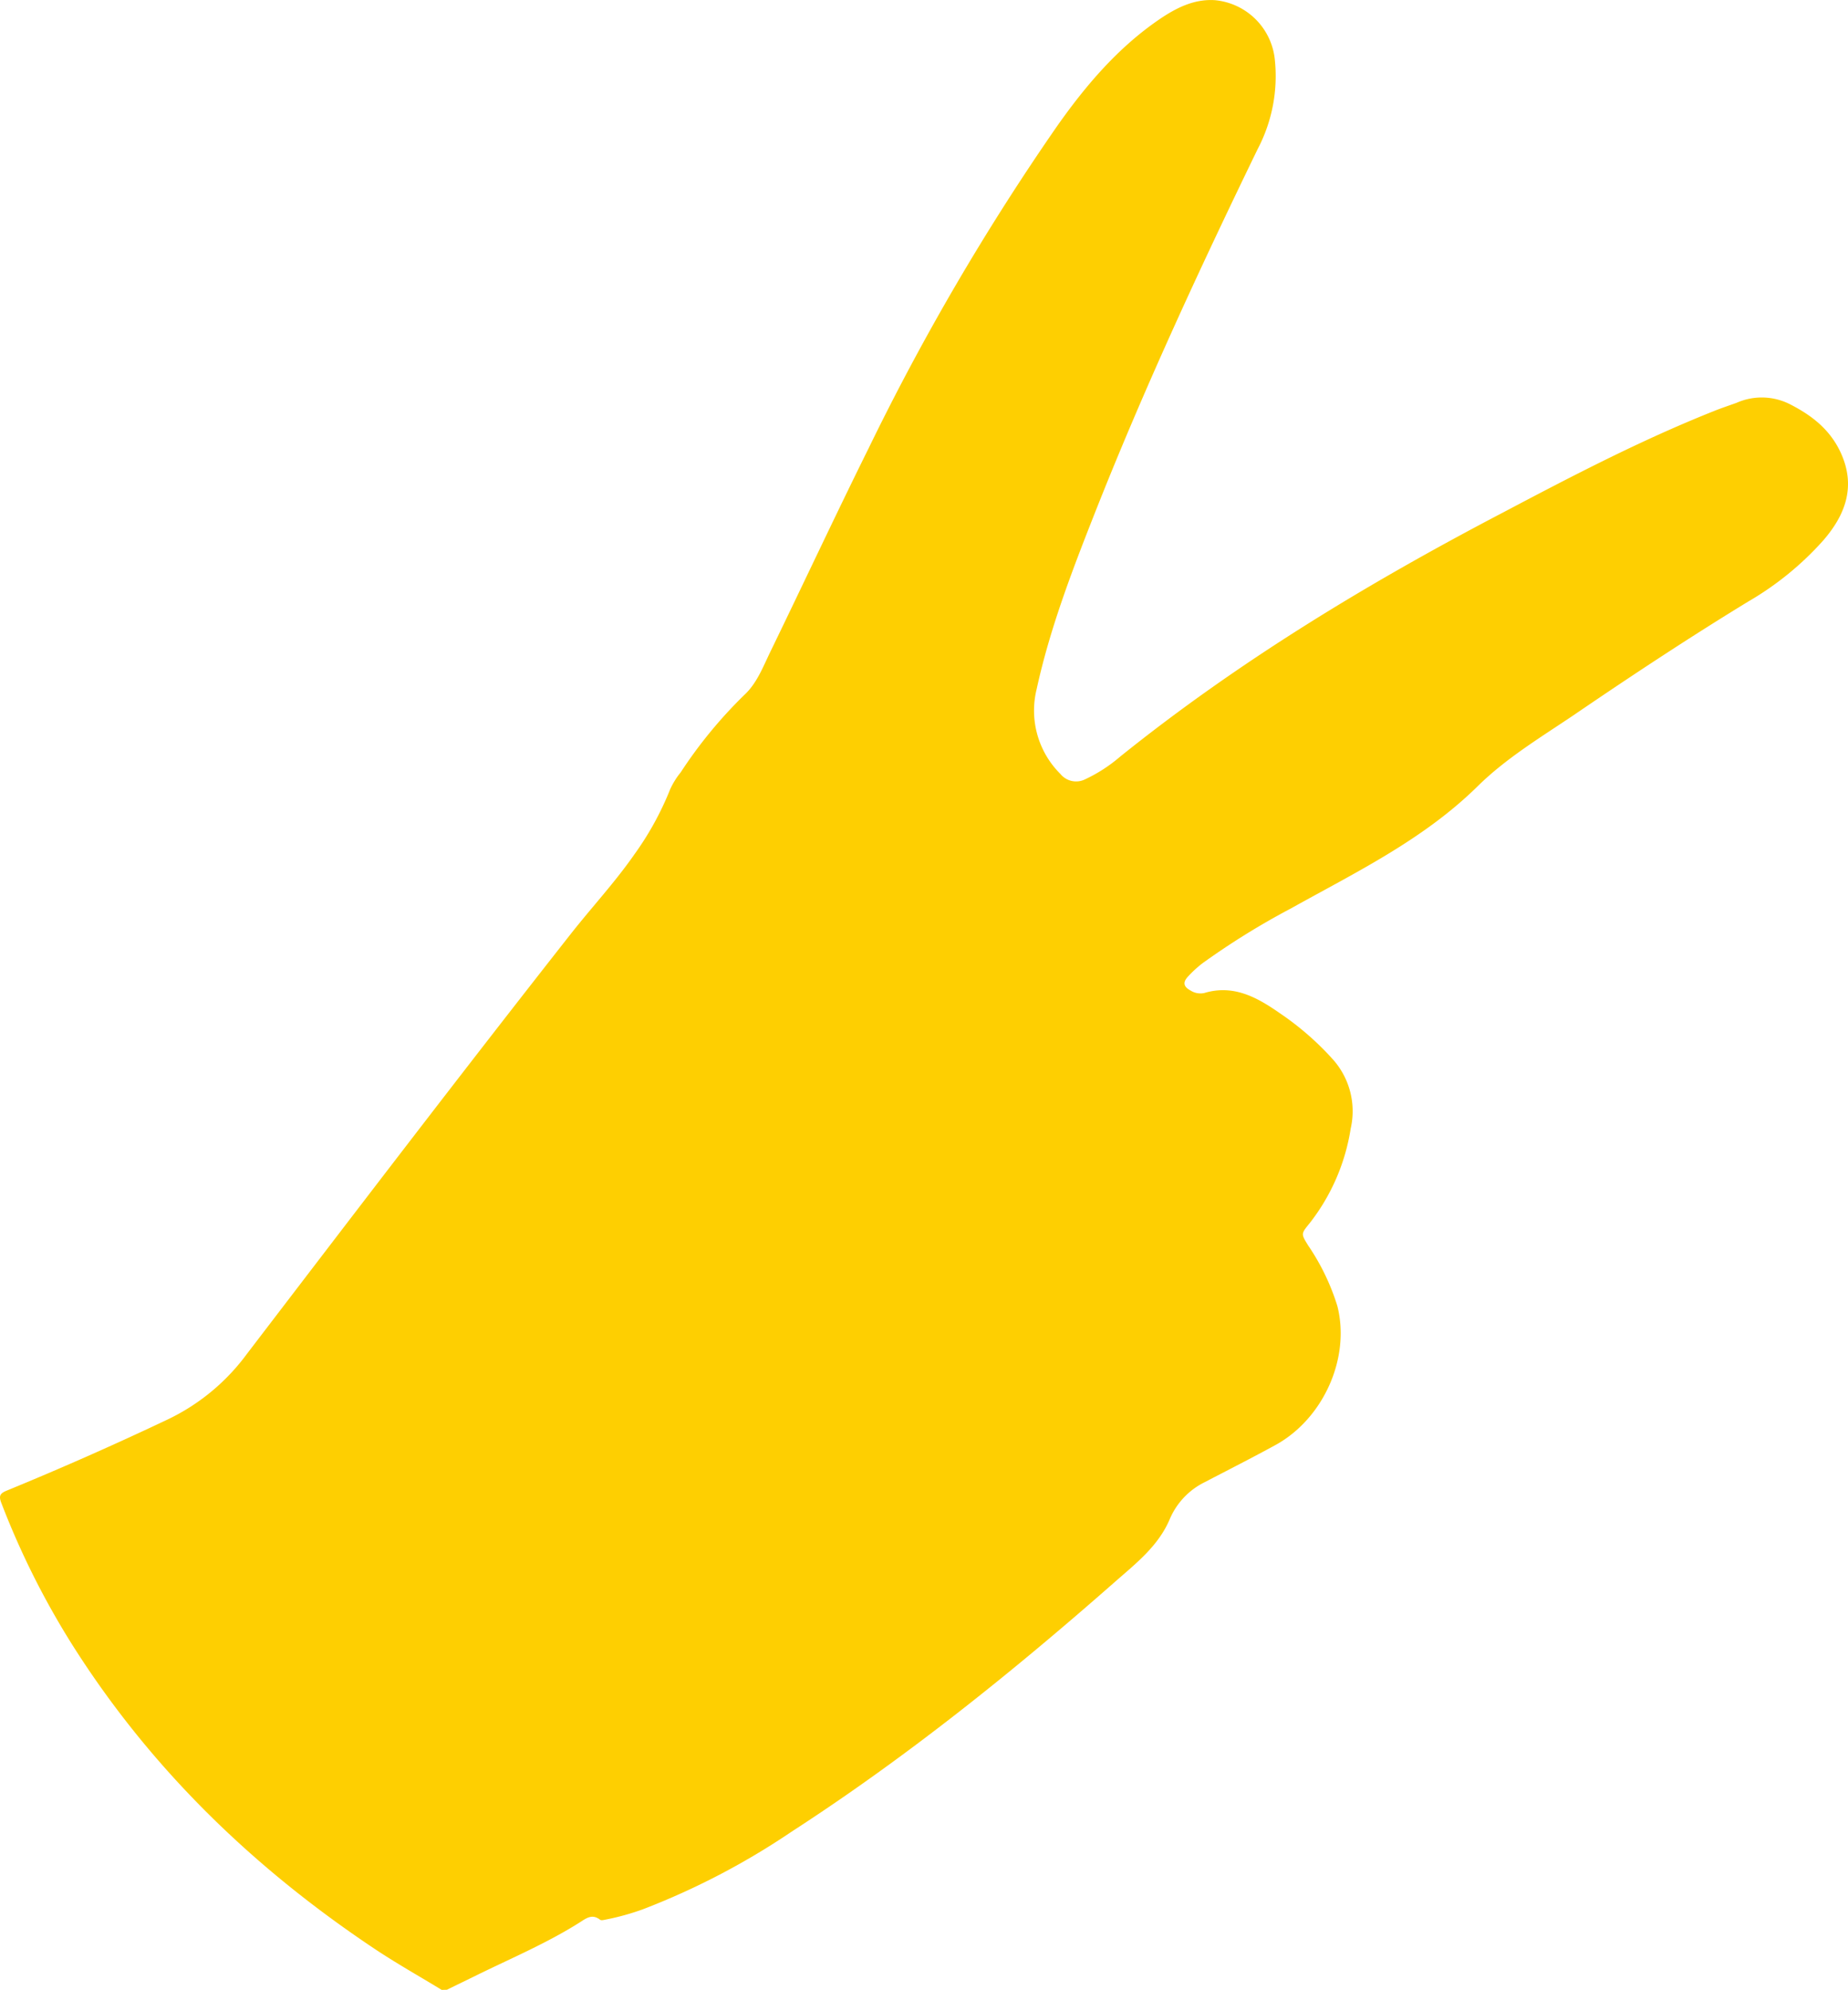 <svg xmlns="http://www.w3.org/2000/svg" viewBox="0 0 253.2 272.53"><defs><style>.cls-1{fill:#fecf01;}</style></defs><title>scissors</title><g id="Layer_2" data-name="Layer 2"><g id="scissors_Image" data-name="scissors Image"><path class="cls-1" d="M60.52,272.53c-3.1-1.89-6.26-3.66-9.28-5.68-16.65-11.12-30.75-24.77-41.46-41.78A111.65,111.65,0,0,1,.17,205.81c-.34-.9-.2-1.27.73-1.65q11.19-4.59,22.11-9.77a28.92,28.92,0,0,0,10.81-8.95c14.73-19.26,29.44-38.53,44.43-57.59,2.87-3.64,6-7,8.68-10.85a41.45,41.45,0,0,0,4.89-8.9,10.81,10.81,0,0,1,1.45-2.33A62.59,62.59,0,0,1,102,95.16c1.71-1.59,2.55-3.84,3.56-5.92,4.5-9.26,8.86-18.58,13.43-27.8a332.81,332.81,0,0,1,25.87-44.2c3.93-5.57,8.33-10.73,14-14.6,2.27-1.54,4.71-2.79,7.56-2.62A9.1,9.1,0,0,1,174.65,8a21.48,21.48,0,0,1-2.33,12.41c-8,16.49-15.71,33.1-22.43,50.15-3.07,7.79-6.07,15.63-7.86,23.84a12.23,12.23,0,0,0,3.26,11.6,2.77,2.77,0,0,0,3.37.74,21,21,0,0,0,4.81-3.11c16.25-13.06,34-23.78,52.43-33.42,9.47-5,18.93-9.93,28.88-13.89,1-.41,2.1-.77,3.15-1.15a8.53,8.53,0,0,1,7.27.17c3,1.52,5.46,3.43,6.93,6.5,2.21,4.65.79,8.61-2.36,12.22a41.92,41.92,0,0,1-10.18,8.29c-8.2,5-16.17,10.27-24.09,15.67-4.46,3-9.14,5.83-13,9.62-7.45,7.35-16.7,11.8-25.65,16.79a103.24,103.24,0,0,0-12.1,7.5,15.49,15.49,0,0,0-2,1.84c-.73.8-.58,1.38.39,1.9A2.5,2.5,0,0,0,165,136c4-1.2,7.22.58,10.33,2.75a39.45,39.45,0,0,1,7.3,6.35,10.65,10.65,0,0,1,2.43,9.48,28,28,0,0,1-5.61,12.93c-1.2,1.48-1.21,1.45-.22,3.06a31,31,0,0,1,4,8.28c1.82,7.12-1.89,15.44-8.48,19.06-3.18,1.74-6.42,3.38-9.64,5.06a10,10,0,0,0-4.84,5.09c-1.57,3.71-4.69,6.11-7.59,8.66-14,12.31-28.55,24-44.25,34.16A101,101,0,0,1,88.06,261.5,34.3,34.3,0,0,1,83,262.9c-.27.05-.64.16-.81,0-1.11-.84-1.93-.13-2.81.42-4.47,2.82-9.33,4.87-14.05,7.19-1.36.67-2.72,1.32-4.09,2Z"/></g></g></svg>